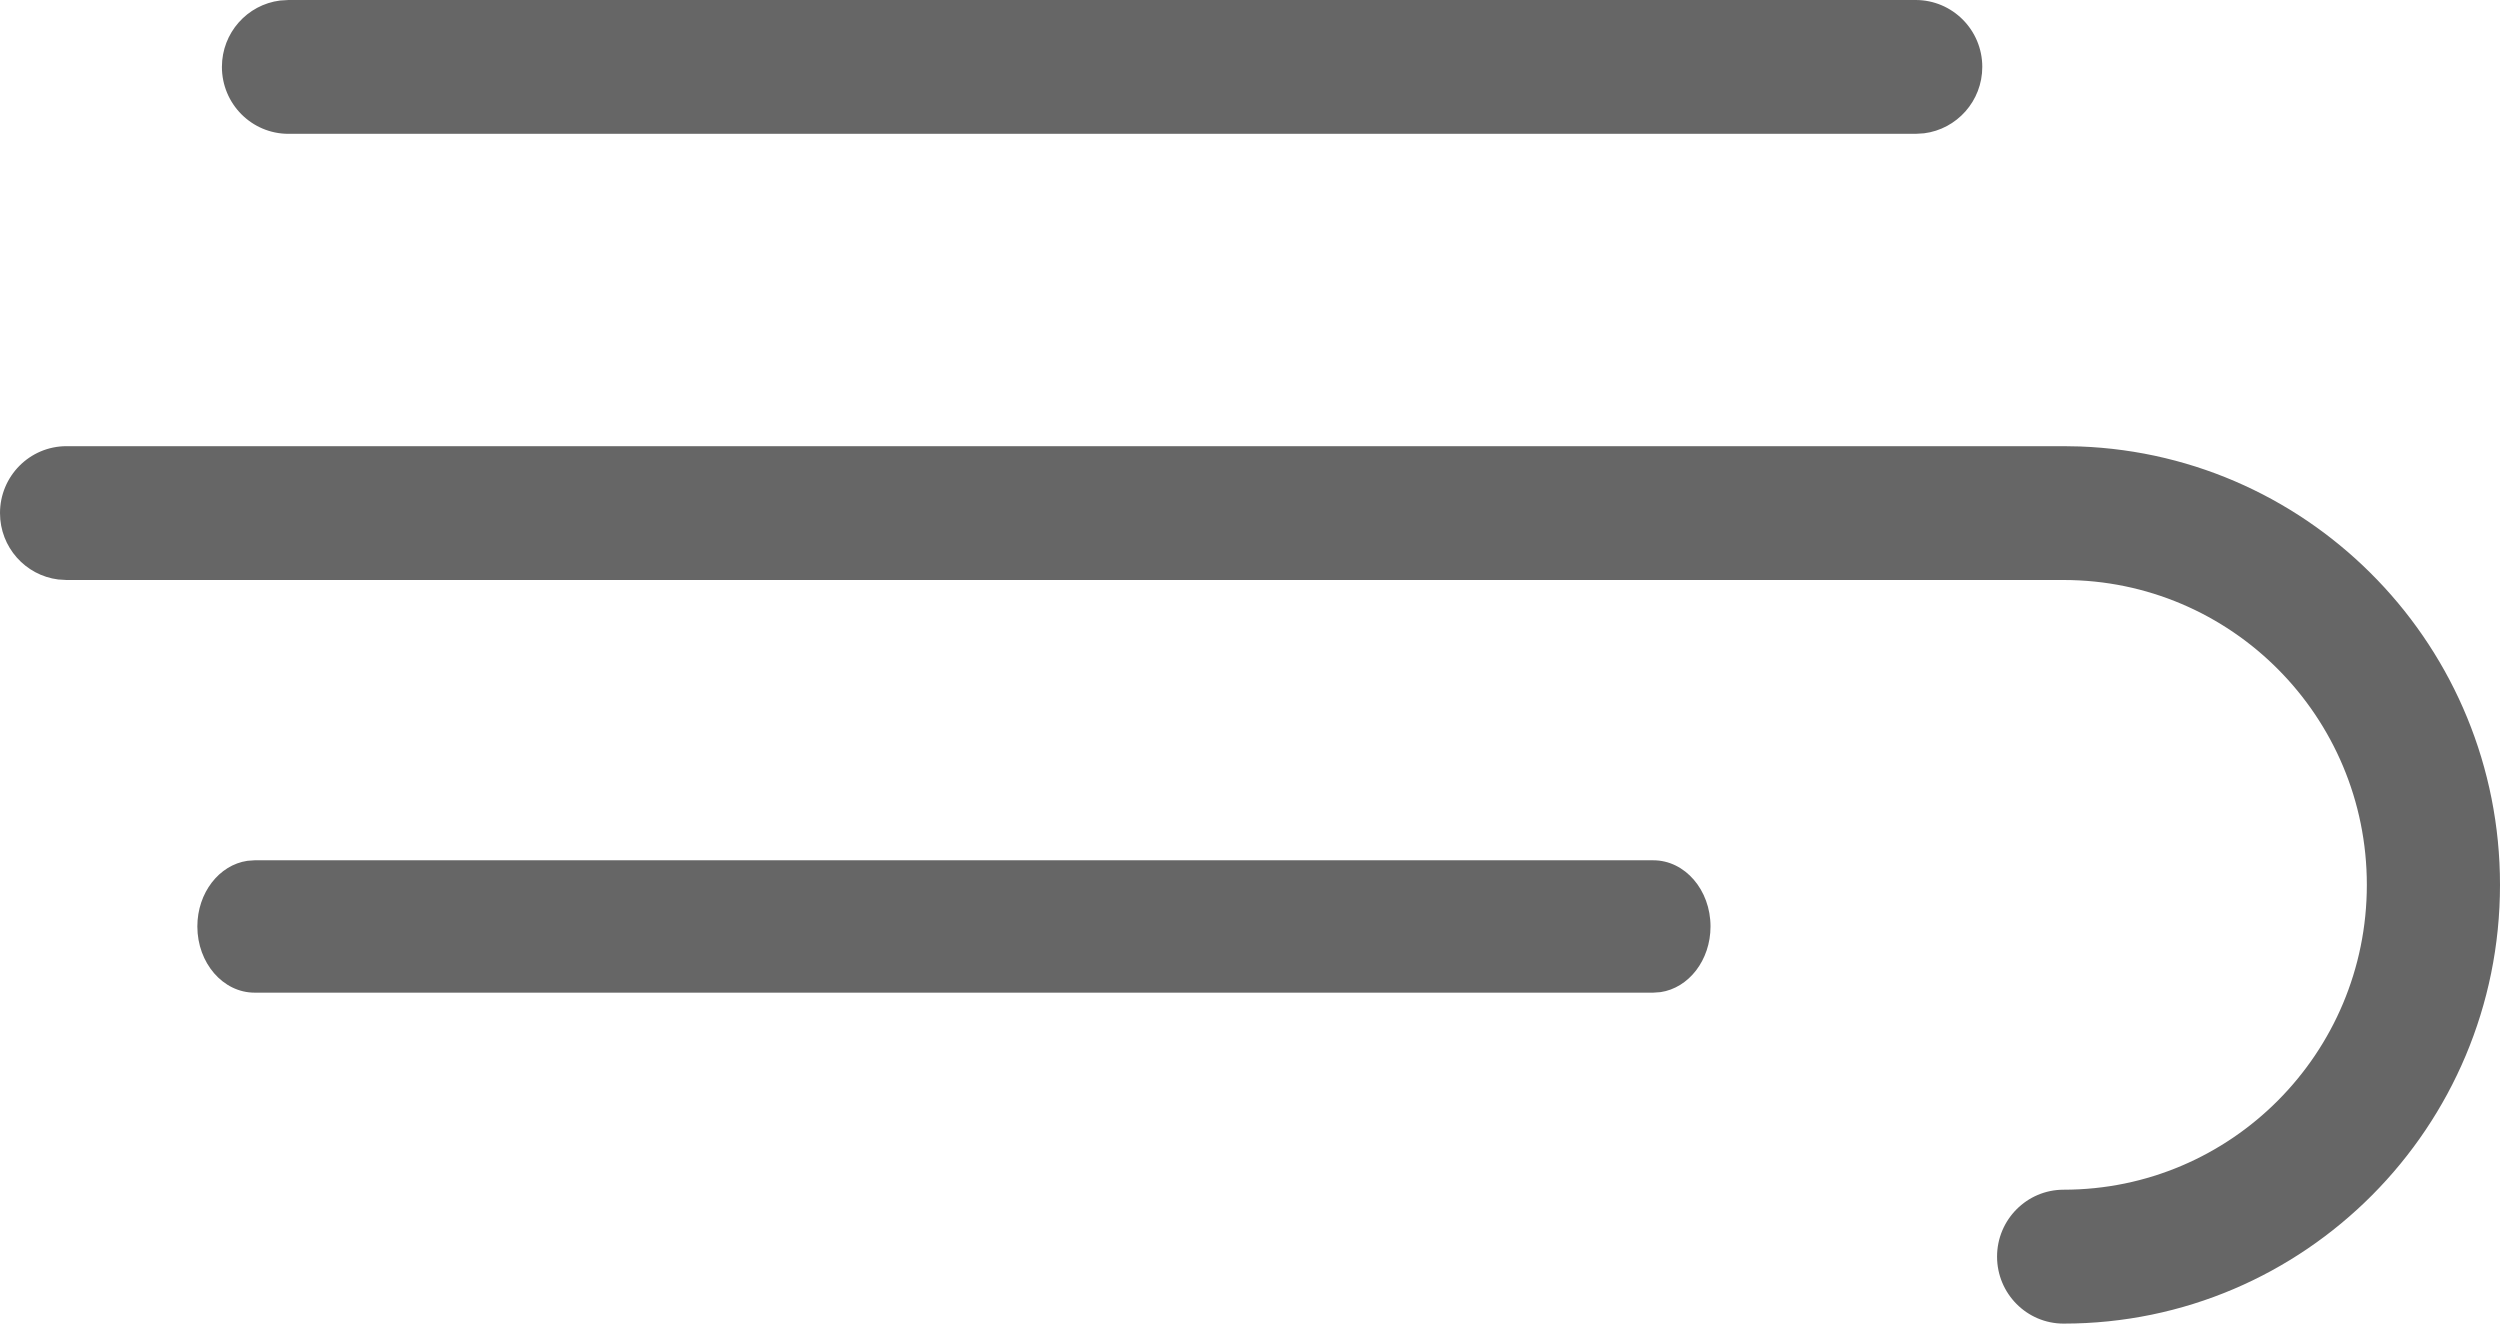 <?xml version="1.0" encoding="UTF-8"?>
<svg width="34px" height="18px" viewBox="0 0 34 18" version="1.1" xmlns="http://www.w3.org/2000/svg" xmlns:xlink="http://www.w3.org/1999/xlink">
    <title>201-平静</title>
    <g id="页面-1" stroke="none" stroke-width="1" fill="none" fill-rule="evenodd">
        <g id="画板" transform="translate(-103, -271)" fill="#666666" fill-rule="nonzero">
            <g id="201-平静" transform="translate(103, 271)">
                <path d="M28.065,6.067 C31.343,6.067 34,8.739 34,12.034 C34,15.254 31.462,17.878 28.288,17.996 L28.065,18 L0.905,18 C0.405,18 0,17.593 0,17.09 C0,16.626 0.345,16.243 0.792,16.187 L0.905,16.18 L28.065,16.18 C30.343,16.18 32.189,14.324 32.189,12.034 C32.189,9.744 30.343,7.888 28.065,7.888 C27.565,7.888 27.16,7.48 27.16,6.978 C27.16,6.475 27.565,6.067 28.065,6.067 Z" id="路径备份" transform="translate(17, 12.034) scale(1, -1) translate(-17, -12.034) "></path>
                <path d="M26.053,0 C26.553,0 26.959,0.407 26.959,0.91 C26.959,1.374 26.613,1.757 26.167,1.813 L26.053,1.82 L3.923,1.82 C3.423,1.82 3.018,1.413 3.018,0.91 C3.018,0.446 3.363,0.063 3.81,0.007 L3.923,0 L26.053,0 Z" id="路径"></path>
                <path d="M22.485,11.7 C22.915,11.7 23.263,12.103 23.263,12.6 C23.263,13.059 22.966,13.437 22.583,13.493 L22.485,13.5 L3.462,13.5 C3.033,13.5 2.684,13.097 2.684,12.6 C2.684,12.141 2.981,11.763 3.365,11.707 L3.462,11.7 L22.485,11.7 Z" id="路径备份-2"></path>
            </g>
        </g>
    </g>
</svg>